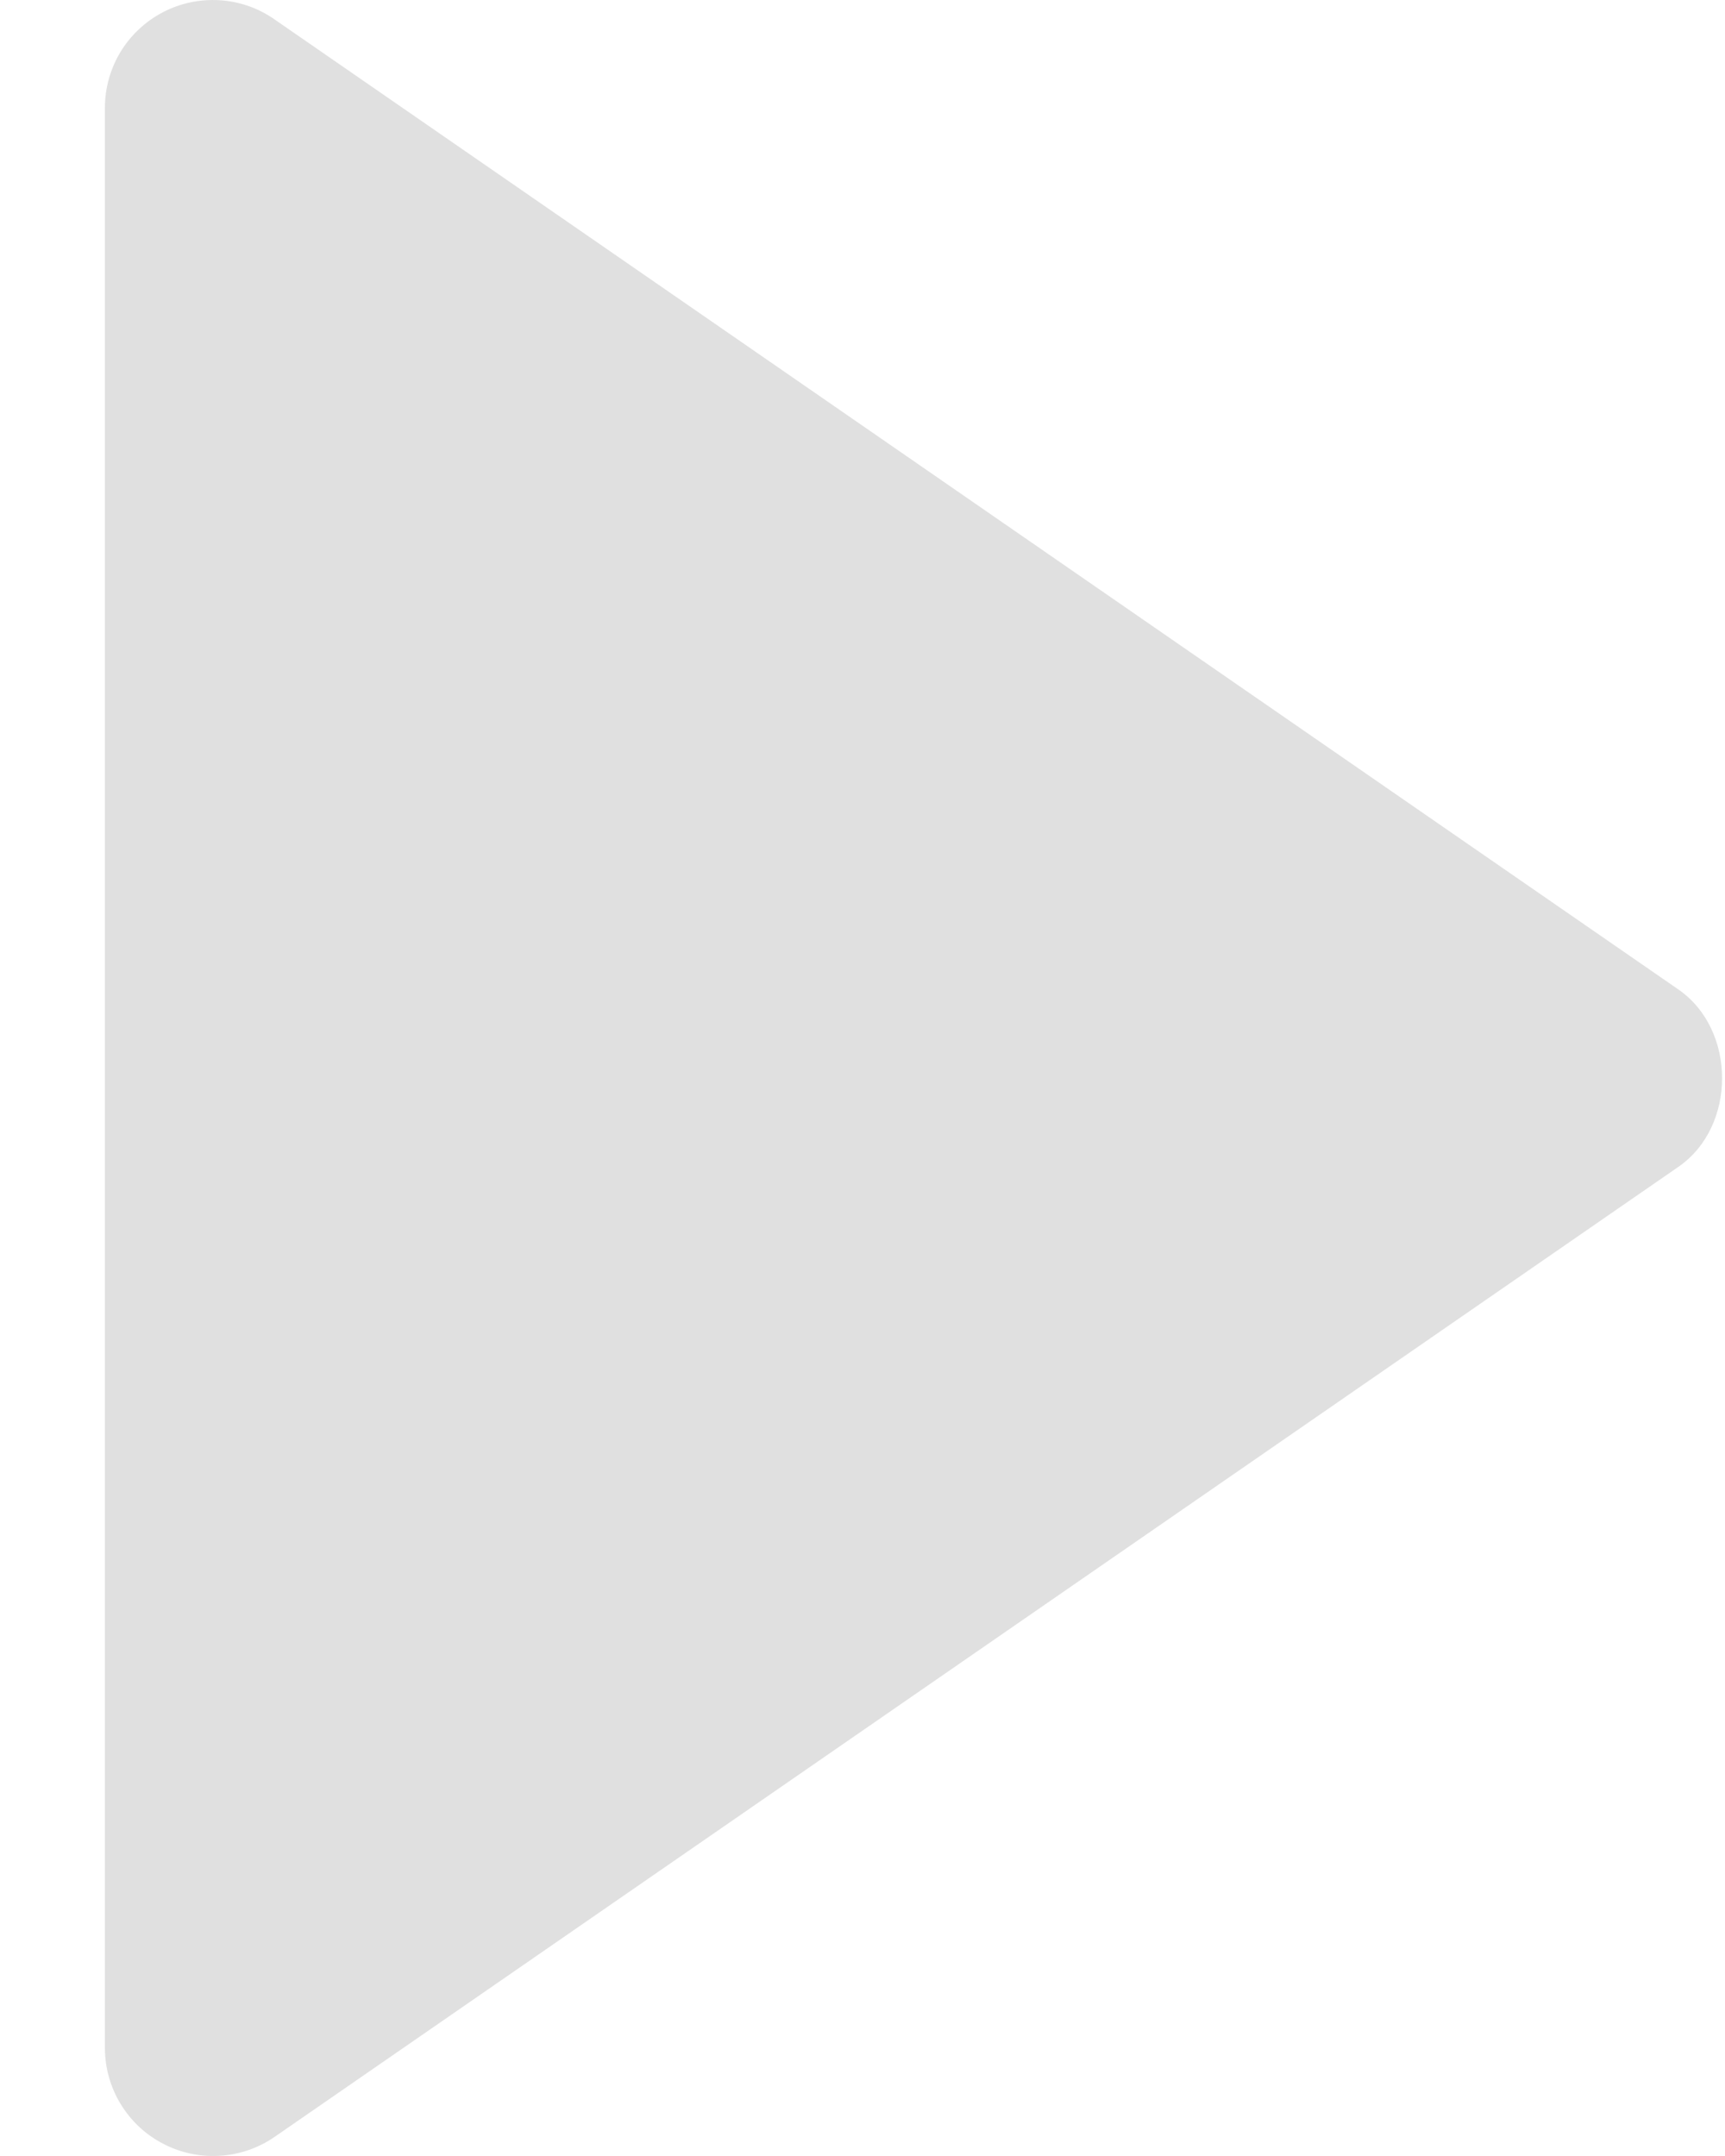 <svg width="16" height="20" viewBox="0 0 16 20" fill="none" xmlns="http://www.w3.org/2000/svg">
<path d="M0.973 1.001L0.973 19.001C0.974 19.183 1.024 19.362 1.119 19.518C1.214 19.674 1.349 19.801 1.511 19.885C1.672 19.97 1.854 20.009 2.036 19.998C2.219 19.988 2.395 19.927 2.545 19.824L15.568 10.824C16.108 10.451 16.108 9.553 15.568 9.179L2.545 0.179C2.395 0.074 2.219 0.013 2.036 0.002C1.854 -0.009 1.672 0.029 1.51 0.114C1.348 0.199 1.212 0.326 1.117 0.483C1.023 0.639 0.973 0.818 0.973 1.001Z" fill="#E0E0E0"/>
</svg>
